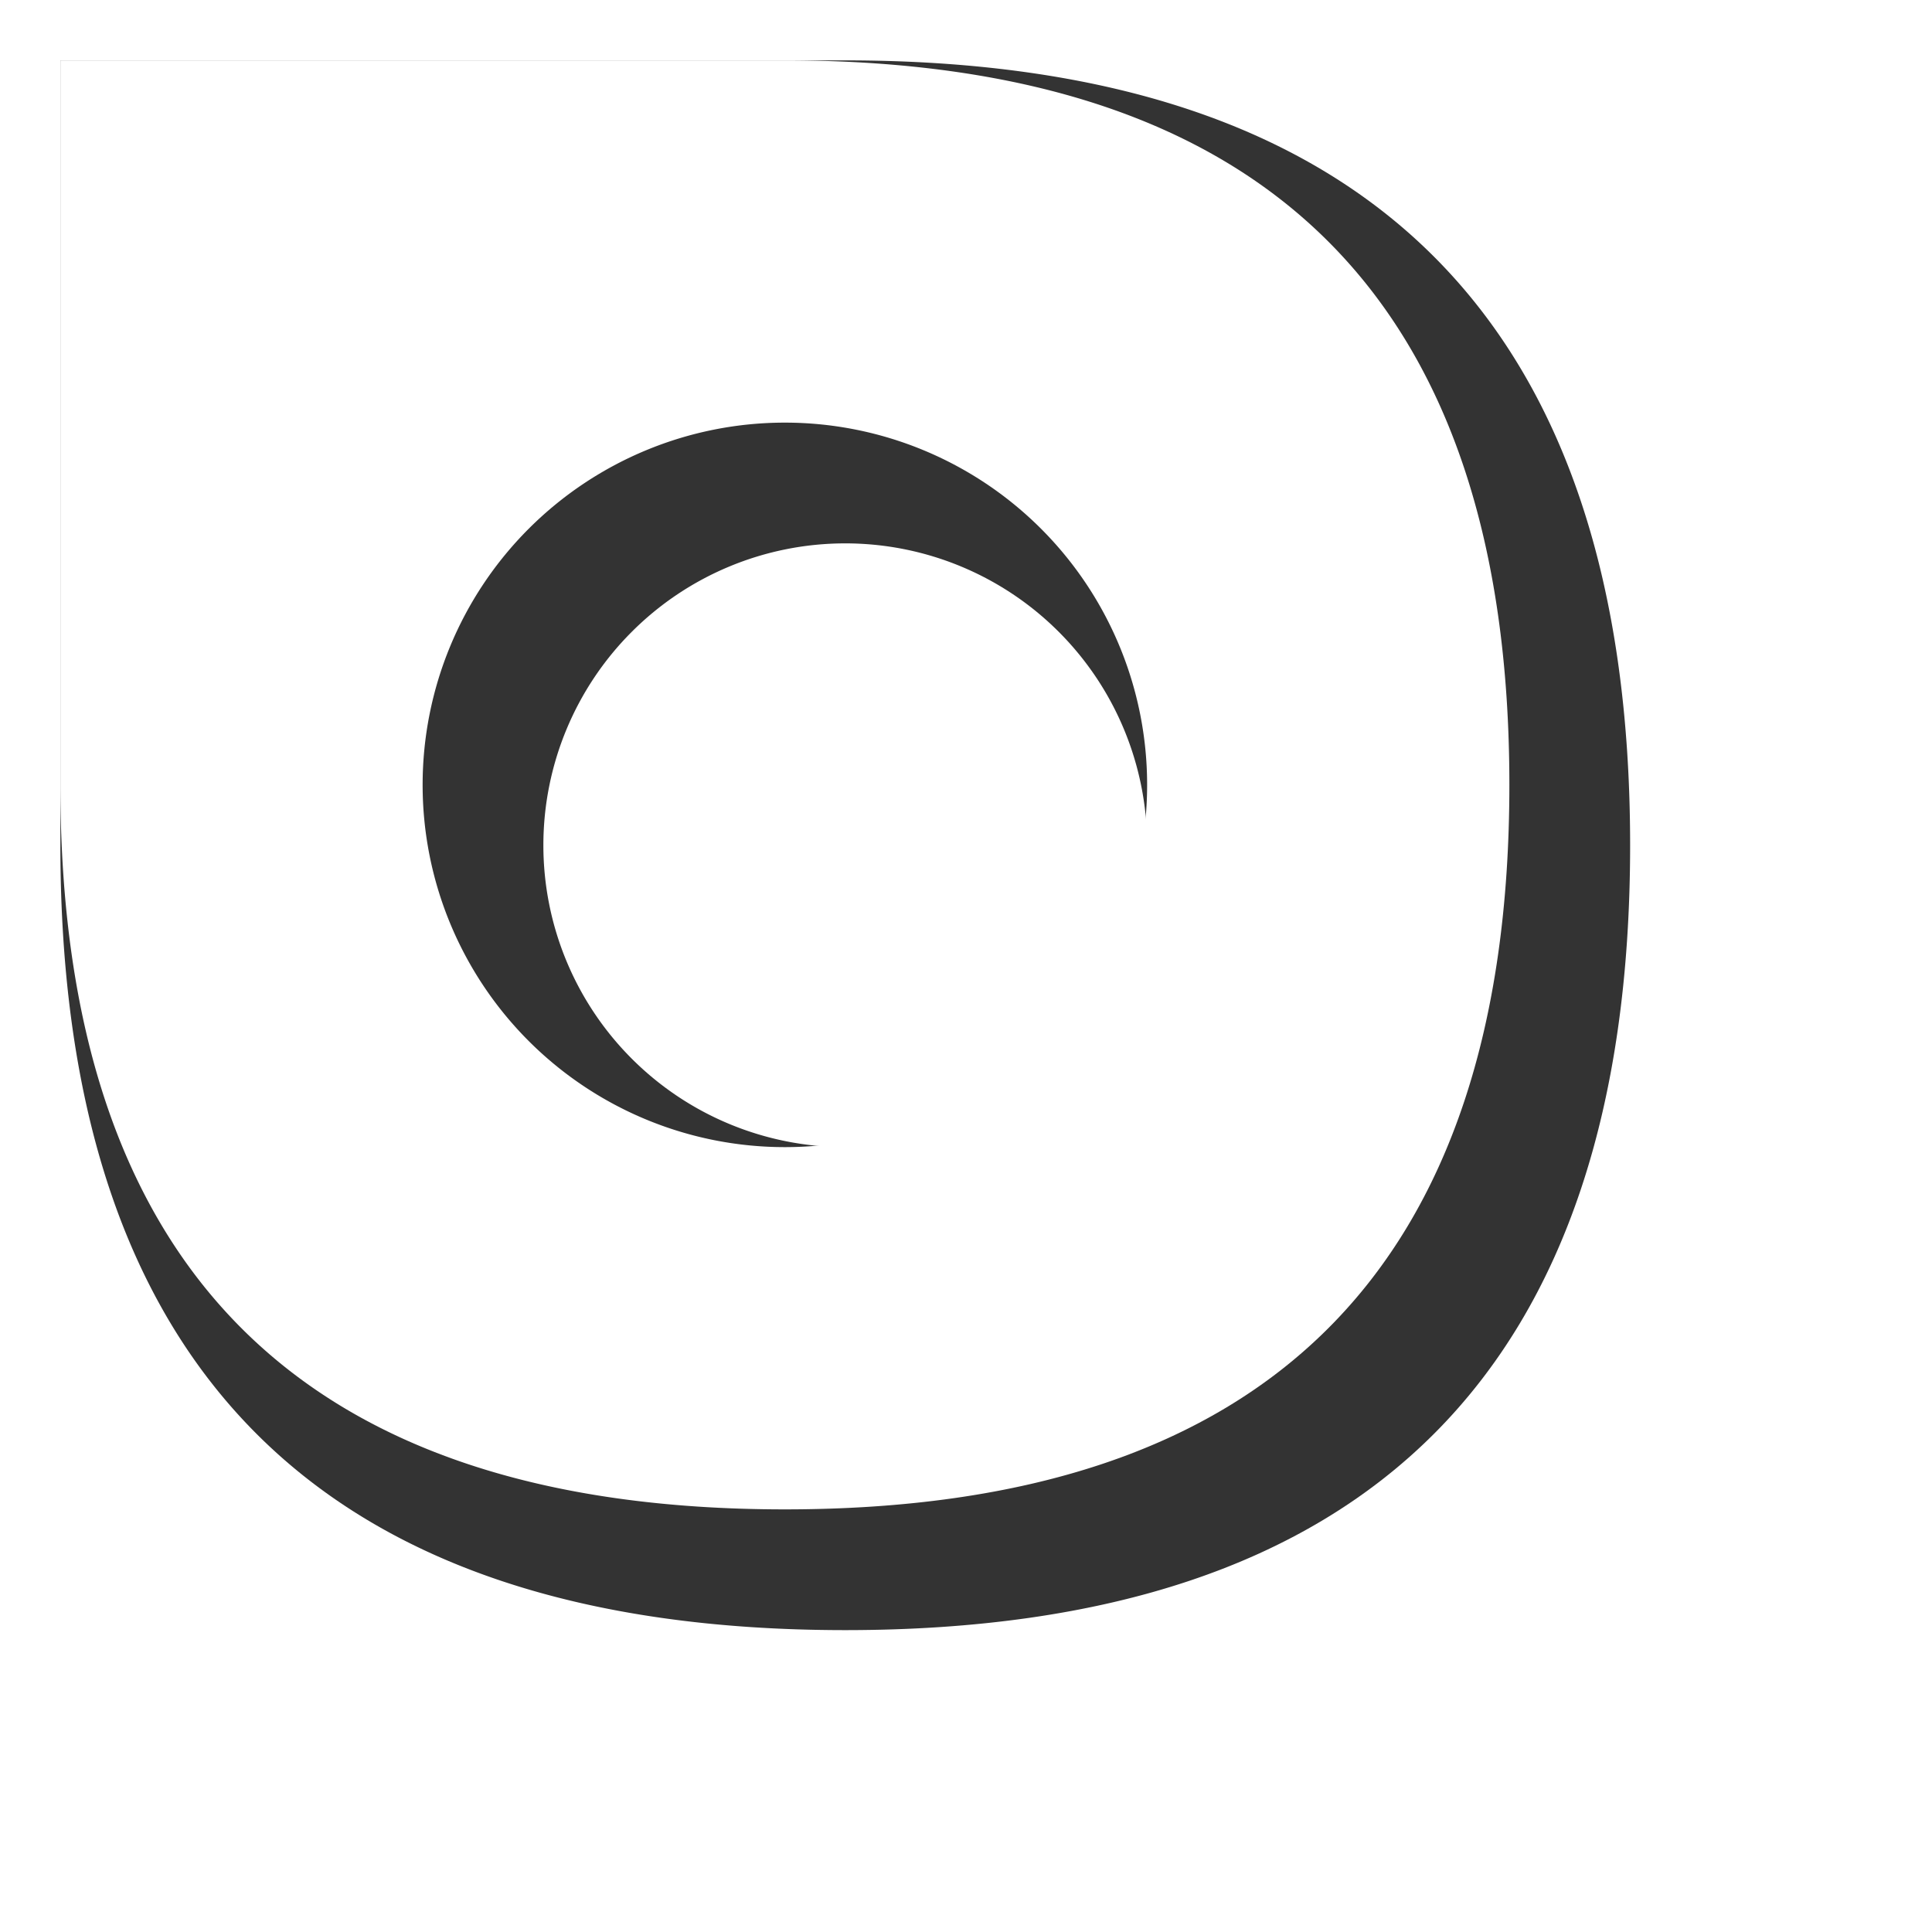 <?xml version="1.0" encoding="UTF-8" standalone="no"?>
<svg
   viewBox="0 0 32 32"
   width="40"
   height="40"
   version="1.1"
   id="svg8"
   sodipodi:docname="cursor_tv.svg"
   inkscape:version="1.1.2 (0a00cf5339, 2022-02-04)"
   xmlns:inkscape="http://www.inkscape.org/namespaces/inkscape"
   xmlns:sodipodi="http://sodipodi.sourceforge.net/DTD/sodipodi-0.dtd"
   xmlns="http://www.w3.org/2000/svg"
   xmlns:svg="http://www.w3.org/2000/svg">
  <defs
     id="defs12">
    <filter
       style="color-interpolation-filters:sRGB;"
       inkscape:label="Drop Shadow"
       id="filter24"
       x="-0.092"
       y="-0.092"
       width="1.223"
       height="1.223">
      <feFlood
         flood-opacity="0.251"
         flood-color="rgb(0,0,0)"
         result="flood"
         id="feFlood14" />
      <feComposite
         in="flood"
         in2="SourceGraphic"
         operator="in"
         result="composite1"
         id="feComposite16" />
      <feGaussianBlur
         in="composite1"
         stdDeviation="1"
         result="blur"
         id="feGaussianBlur18" />
      <feOffset
         dx="1"
         dy="1"
         result="offset"
         id="feOffset20" />
      <feComposite
         in="SourceGraphic"
         in2="offset"
         operator="over"
         result="composite2"
         id="feComposite22" />
    </filter>
  </defs>
  <sodipodi:namedview
     id="namedview10"
     pagecolor="#333fff"
     bordercolor="#666666"
     borderopacity="1.0"
     inkscape:pageshadow="2"
     inkscape:pageopacity="0.0"
     inkscape:pagecheckerboard="0"
     showgrid="false"
     inkscape:zoom="19.6875"
     inkscape:cx="15.974603"
     inkscape:cy="15.974603"
     inkscape:window-width="1600"
     inkscape:window-height="826"
     inkscape:window-x="0"
     inkscape:window-y="0"
     inkscape:window-maximized="1"
     inkscape:current-layer="svg8" />
  <style
     id="style2">
    .ac-color {
      fill: #333;
    }
    .ac-color1 {
      fill: #fff;
    }
  </style>
  <path
     d="M0 0 13 0Q26 0 26 13 26 26 13 26 0 26 0 13L0 0M13 8A1 1 0 0013 18 1 1 0 0013 8"
     class="ac-color"
     id="path4"
     style="filter:url(#filter24)" />
  <path
     d="M1 1 1 13Q1 25 13 25 25 25 25 13 25 1 13 1L1 1M13 7A1 1 0 0113 19 1 1 0 0113 7"
     class="ac-color1"
     id="path6" />
</svg>
